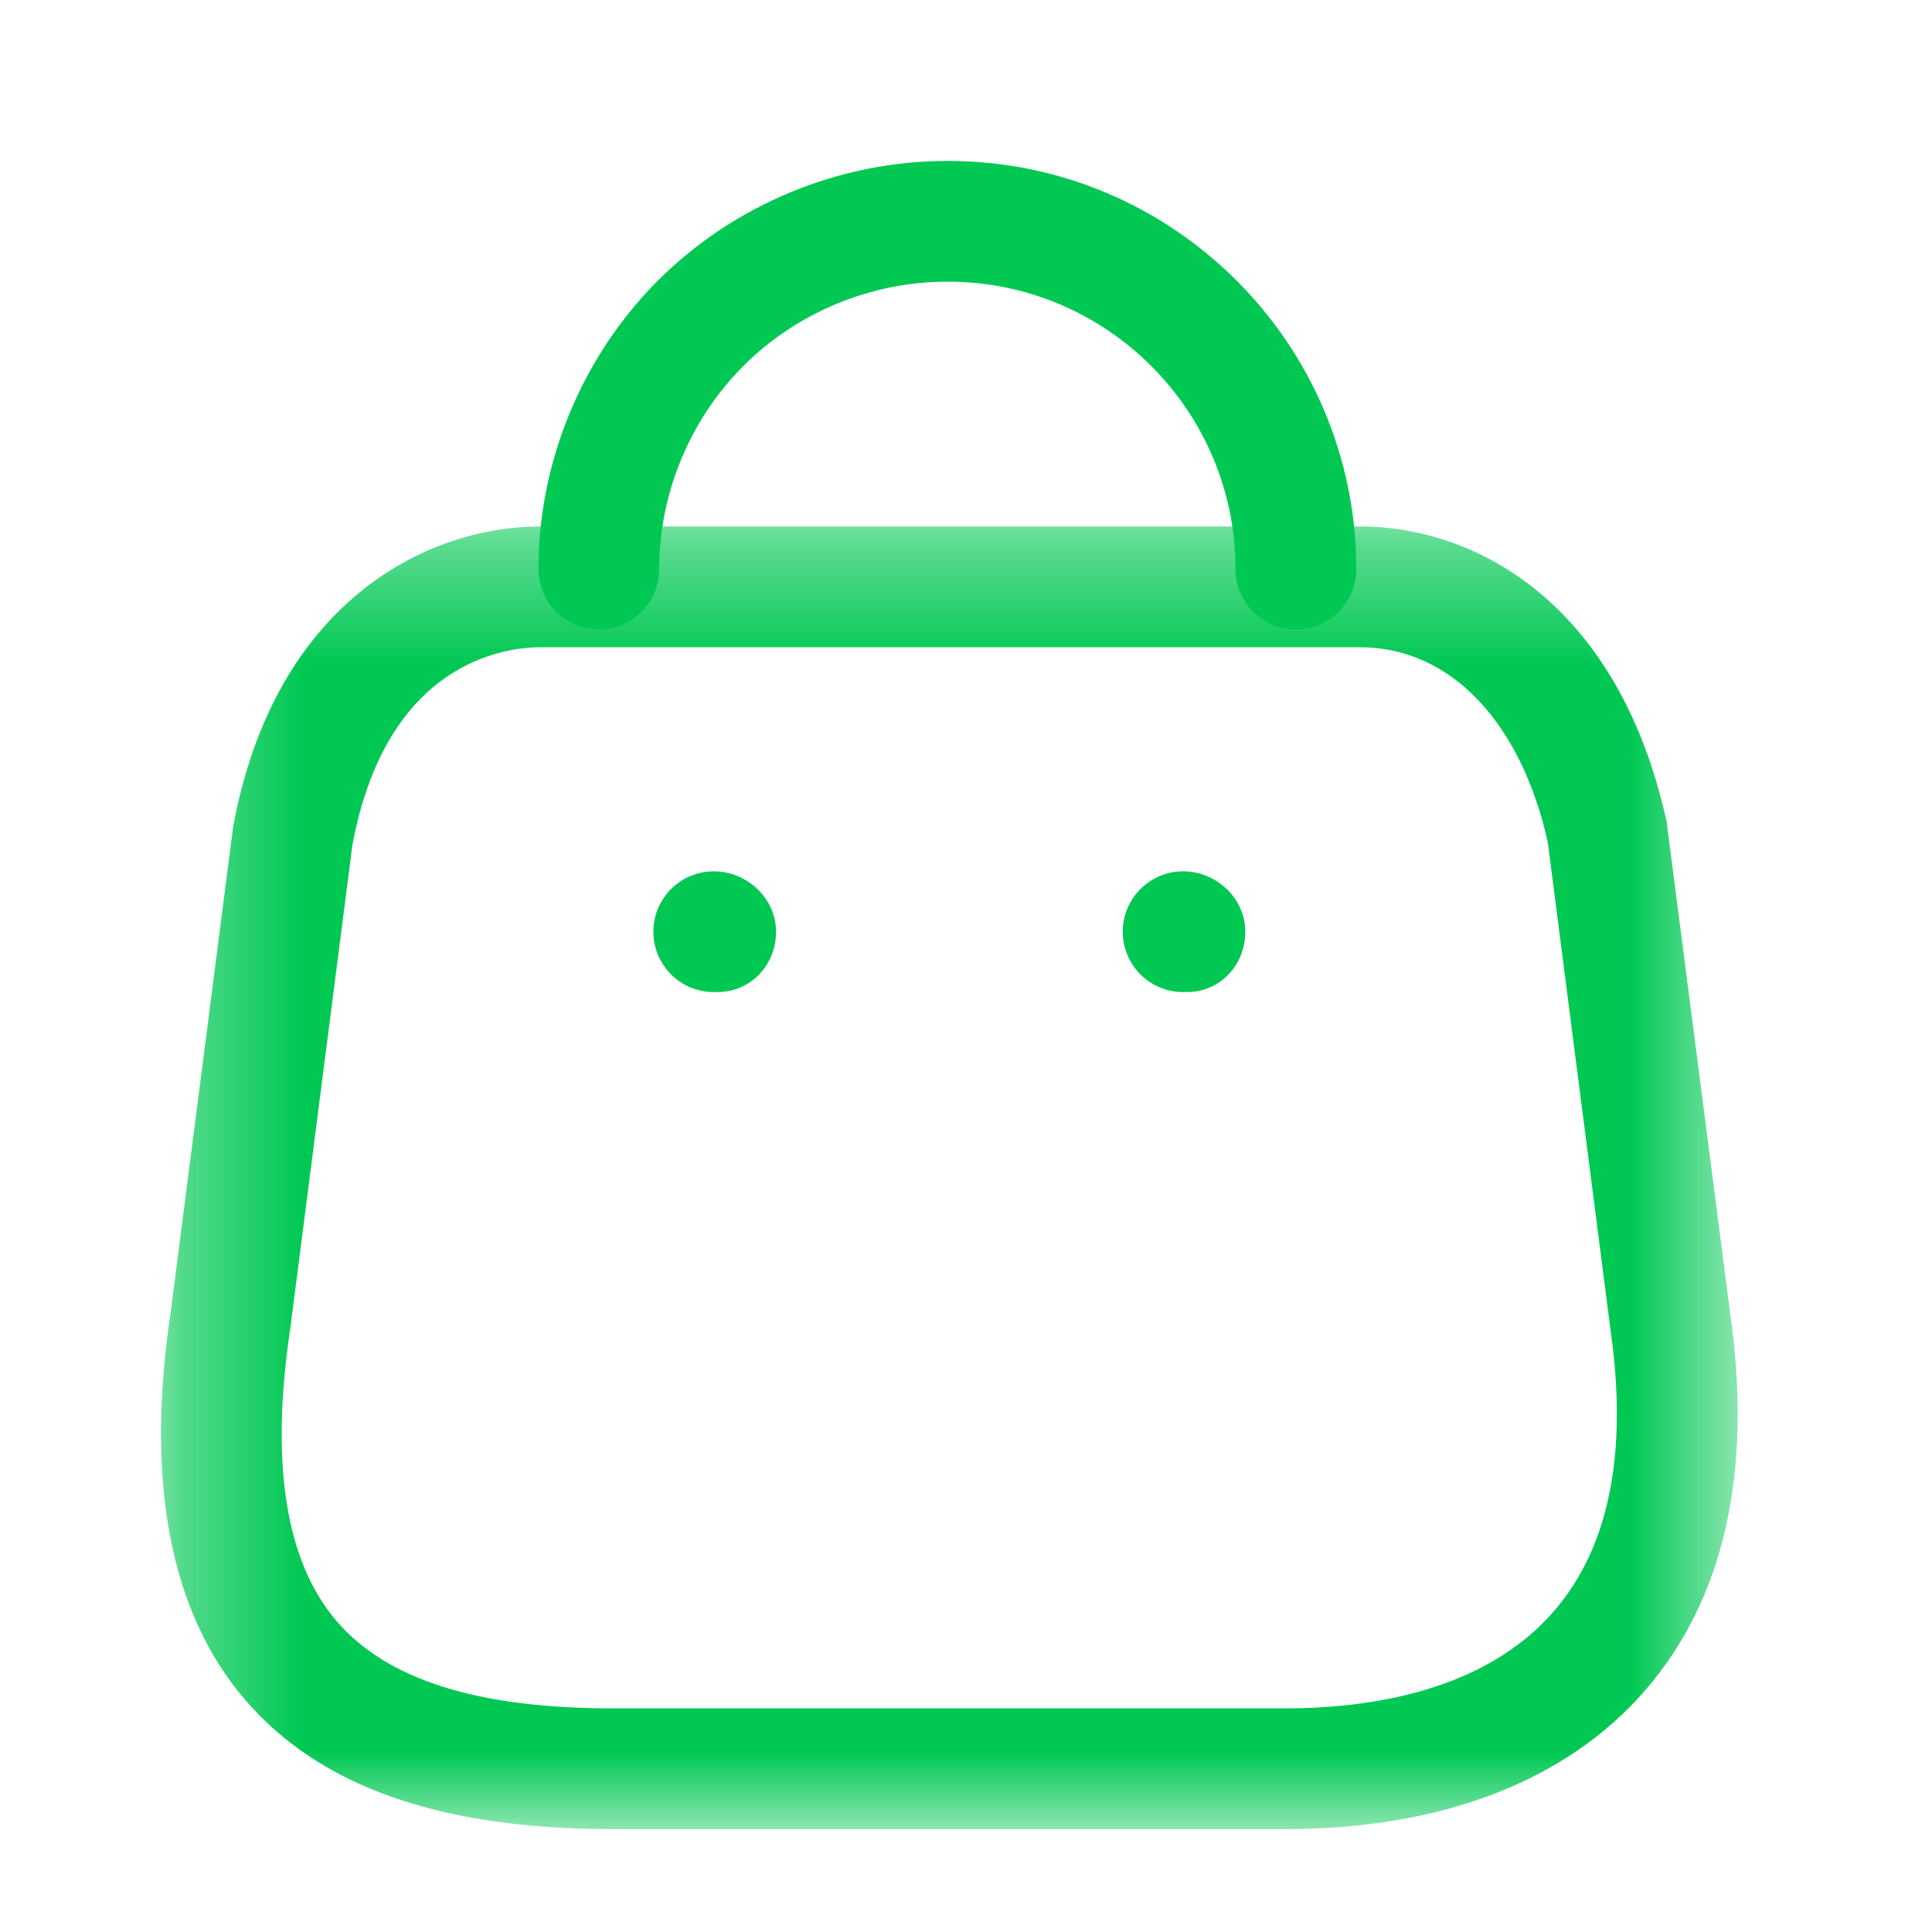 <svg width="16" height="16" viewBox="0 0 16 16" fill="none" xmlns="http://www.w3.org/2000/svg">
<mask id="mask0_1014_1659" style="mask-type:luminance" maskUnits="userSpaceOnUse" x="1" y="4" width="14" height="12">
<path fill-rule="evenodd" clip-rule="evenodd" d="M1.333 4.36H14.39V15.148H1.333V4.36Z" fill="white"/>
</mask>
<g mask="url(#mask0_1014_1659)">
<path fill-rule="evenodd" clip-rule="evenodd" d="M4.477 5.36C4.183 5.36 3.2 5.479 2.918 7.001L2.404 11.001C2.236 12.123 2.366 12.935 2.789 13.427C3.207 13.912 3.955 14.148 5.075 14.148H10.64C11.339 14.148 12.293 14.009 12.869 13.343C13.326 12.816 13.484 12.031 13.337 11.009L12.818 6.974C12.596 5.98 12.012 5.36 11.263 5.36H4.477ZM10.64 15.148H5.075C3.646 15.148 2.651 14.798 2.032 14.079C1.41 13.357 1.202 12.275 1.414 10.863L1.931 6.846C2.271 5.004 3.514 4.36 4.477 4.36H11.263C12.23 4.36 13.405 5.002 13.802 6.803L14.328 10.874C14.516 12.188 14.28 13.242 13.625 13.998C12.973 14.75 11.941 15.148 10.64 15.148Z" fill="#00C853"/>
</g>
<path fill-rule="evenodd" clip-rule="evenodd" d="M10.732 5.213C10.456 5.213 10.232 4.989 10.232 4.713C10.232 3.401 9.164 2.333 7.852 2.333H7.842C7.215 2.333 6.603 2.586 6.16 3.027C5.715 3.47 5.459 4.085 5.459 4.713C5.459 4.989 5.235 5.213 4.959 5.213C4.683 5.213 4.459 4.989 4.459 4.713C4.459 3.821 4.822 2.948 5.454 2.318C6.084 1.692 6.953 1.333 7.84 1.333H7.854C9.716 1.333 11.232 2.849 11.232 4.713C11.232 4.989 11.008 5.213 10.732 5.213Z" fill="#00C853"/>
<path fill-rule="evenodd" clip-rule="evenodd" d="M9.829 8.216H9.798C9.522 8.216 9.298 7.992 9.298 7.716C9.298 7.44 9.522 7.216 9.798 7.216C10.074 7.216 10.313 7.44 10.313 7.716C10.313 7.992 10.105 8.216 9.829 8.216Z" fill="#00C853"/>
<path fill-rule="evenodd" clip-rule="evenodd" d="M5.941 8.216H5.911C5.635 8.216 5.411 7.992 5.411 7.716C5.411 7.44 5.635 7.216 5.911 7.216C6.187 7.216 6.427 7.44 6.427 7.716C6.427 7.992 6.217 8.216 5.941 8.216Z" fill="#00C853"/>
</svg>
